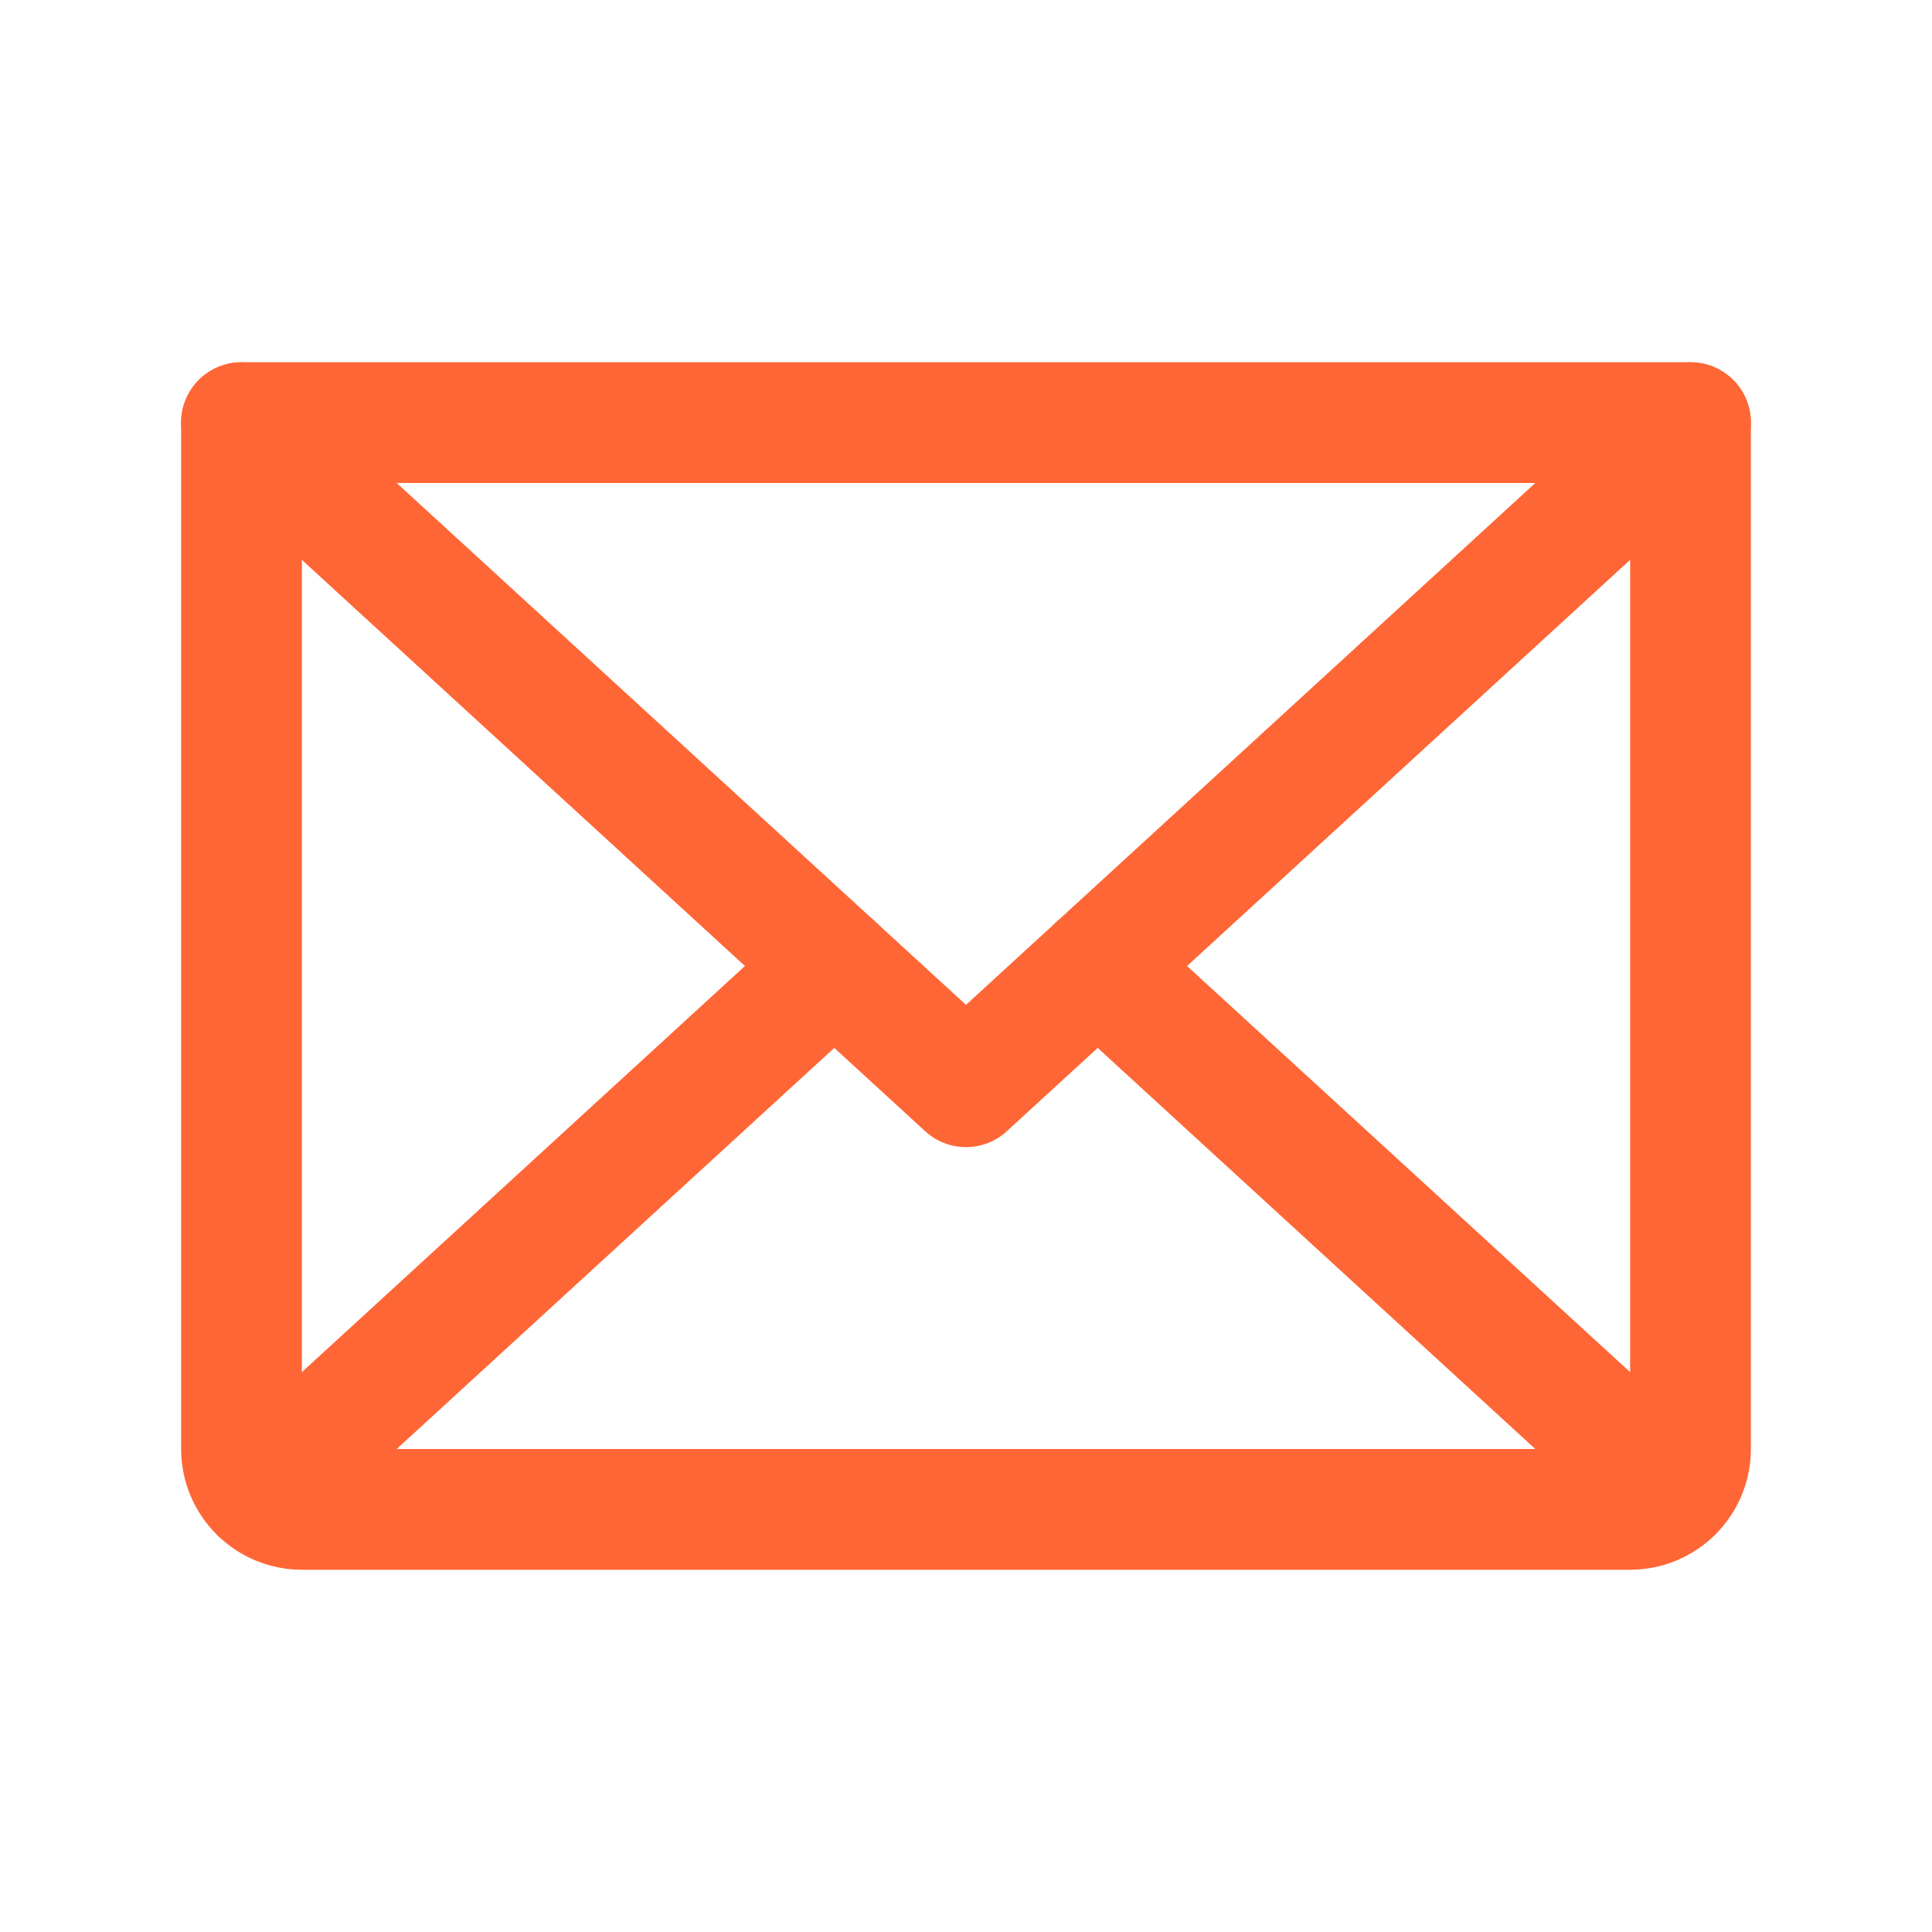 <svg width="24" height="24" viewBox="0 0 24 24" fill="none" xmlns="http://www.w3.org/2000/svg">
<path d="M21 5.25L12 13.5L3 5.25" stroke="#FF6636" stroke-width="1.5" stroke-linecap="round" stroke-linejoin="round"/>
<path d="M3 5.25H21V18C21 18.199 20.921 18.39 20.78 18.53C20.64 18.671 20.449 18.75 20.25 18.75H3.75C3.551 18.75 3.36 18.671 3.22 18.53C3.079 18.39 3 18.199 3 18V5.25Z" stroke="#FF6636" stroke-width="1.5" stroke-linecap="round" stroke-linejoin="round"/>
<path d="M10.364 12L3.231 18.538" stroke="#FF6636" stroke-width="1.5" stroke-linecap="round" stroke-linejoin="round"/>
<path d="M20.769 18.538L13.636 12" stroke="#FF6636" stroke-width="1.5" stroke-linecap="round" stroke-linejoin="round"/>
</svg>
